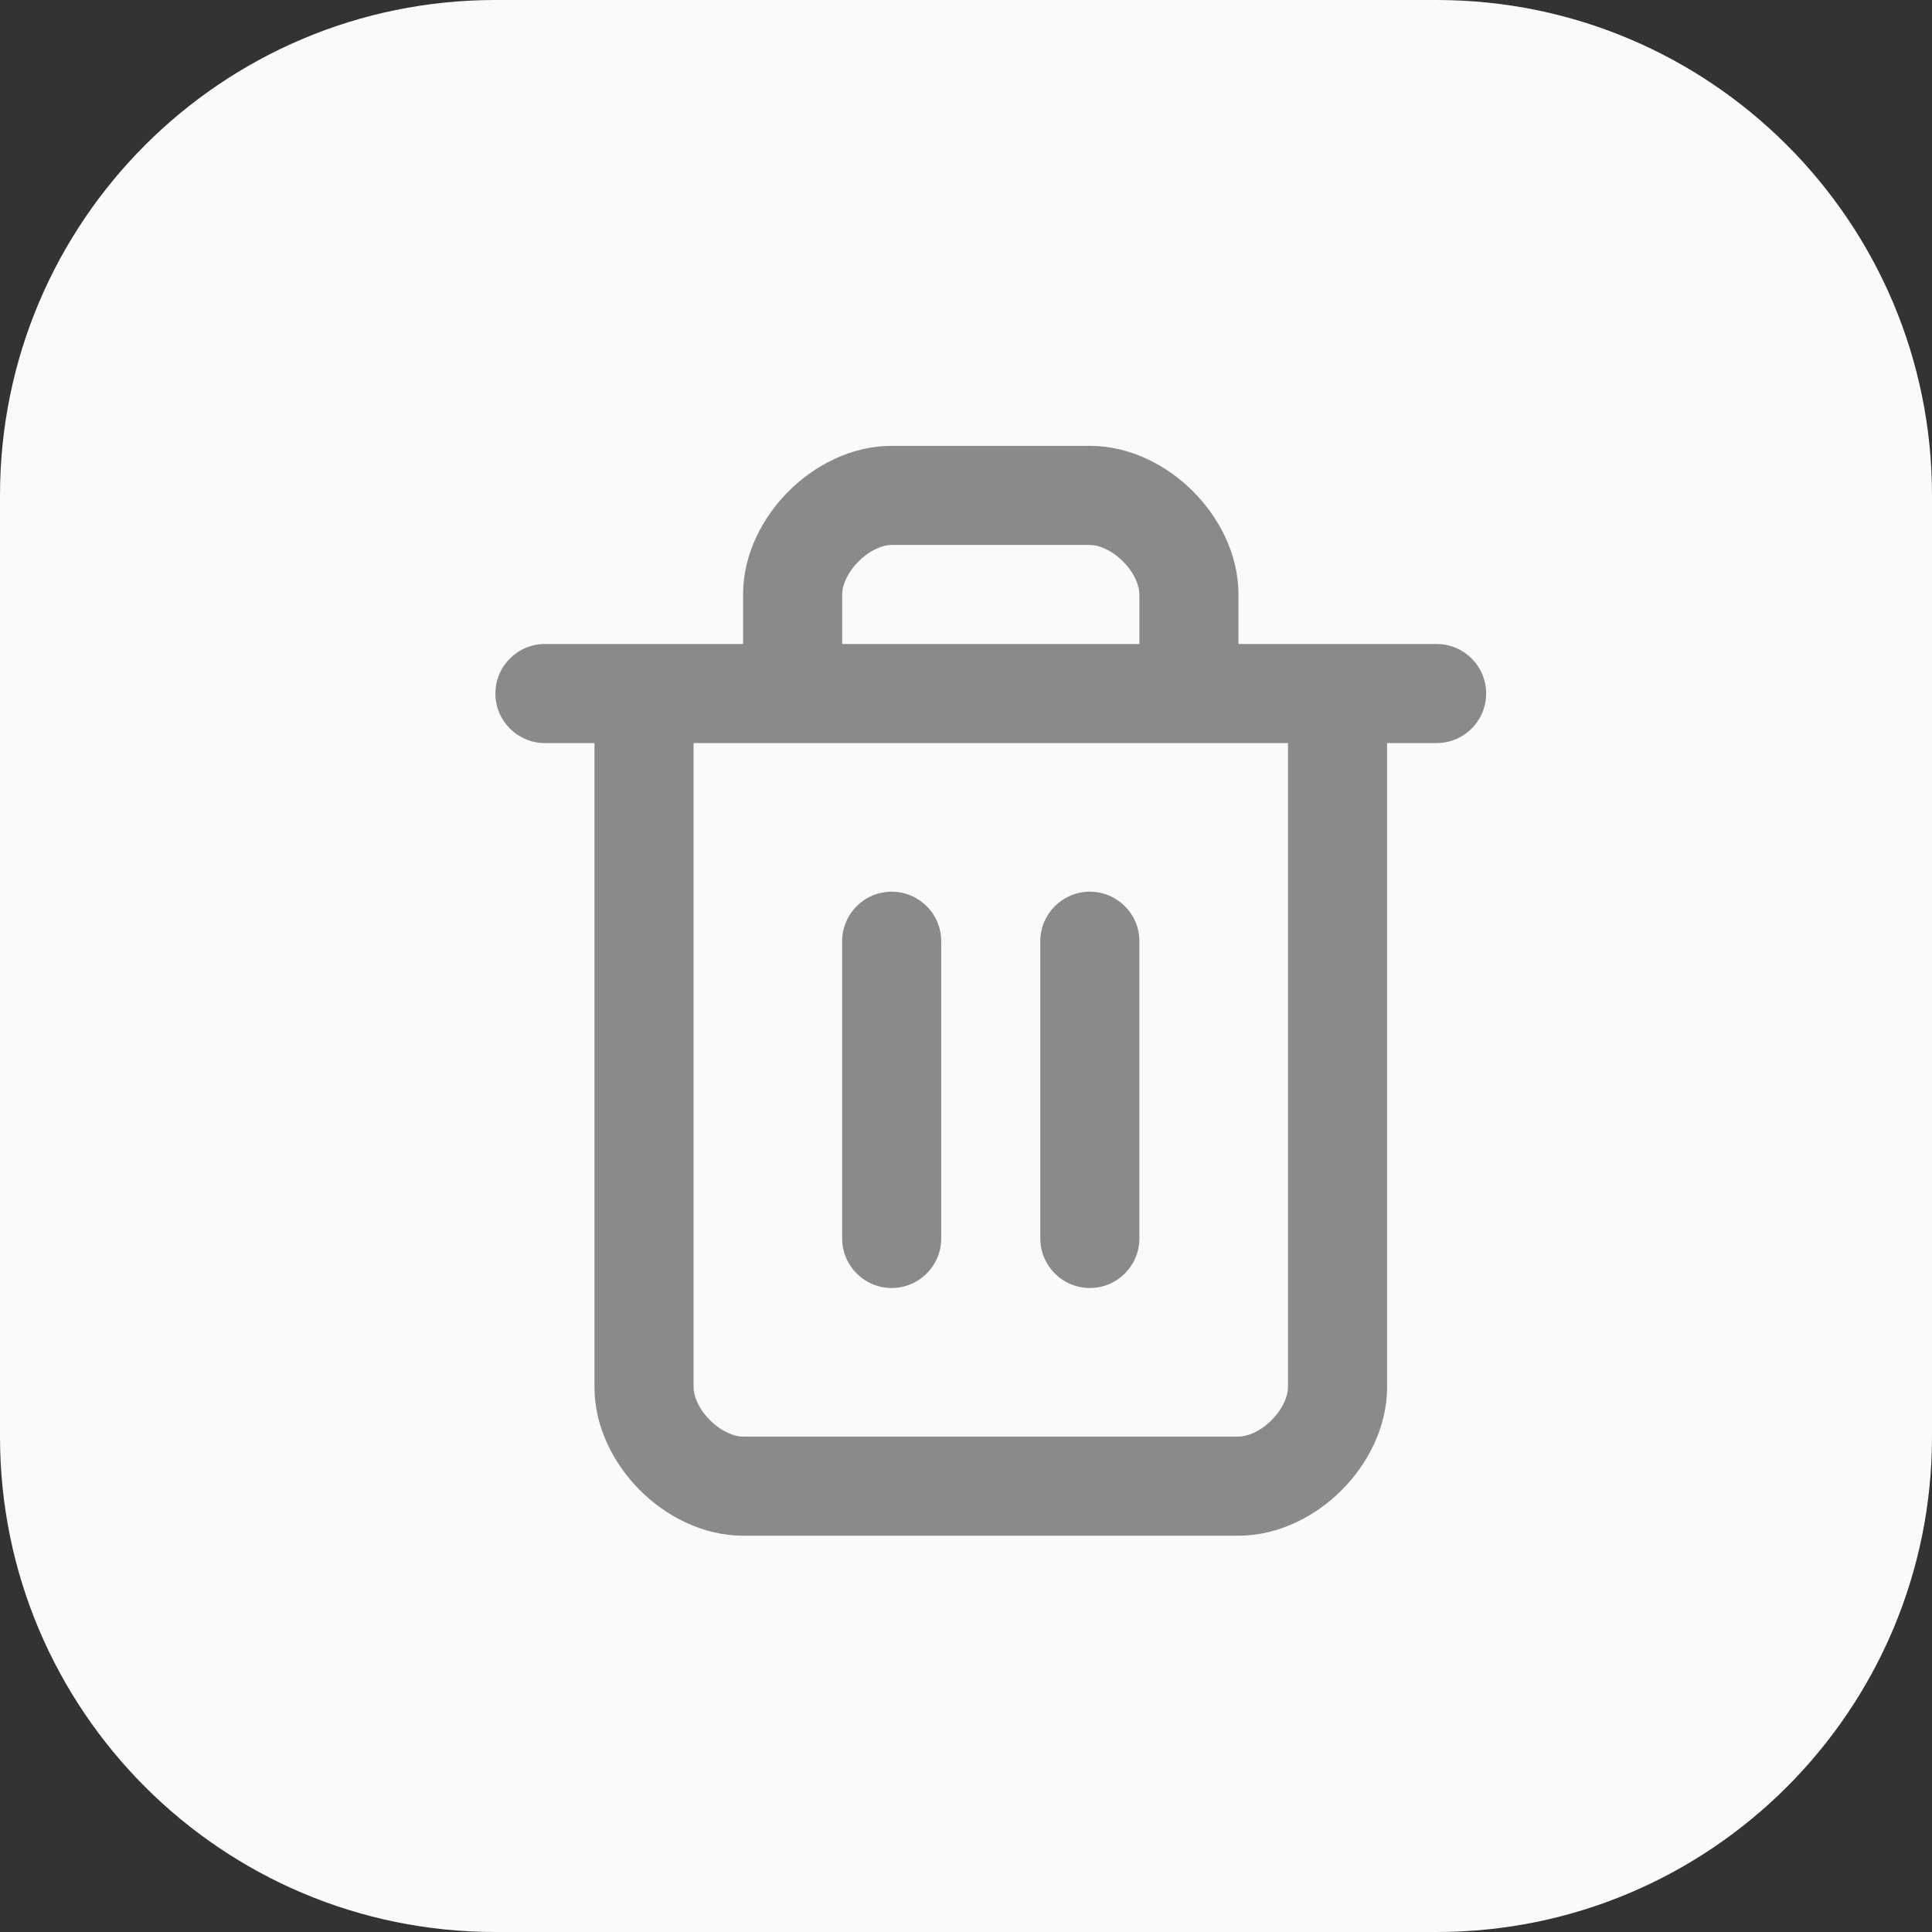 <svg width="39" height="39" viewBox="0 0 39 39" fill="none" xmlns="http://www.w3.org/2000/svg">
<rect x="0" y="0" width="39" height="39" fill="#333333" stroke="none"/>
<path d="M0 10C0 4.477 4.477 0 10 0H29C34.523 0 39 4.477 39 10V29C39 34.523 34.523 39 29 39H10C4.477 39 0 34.523 0 29V10Z" fill="#FAFAFA"/>
<path d="M26 15H14V28C14 28.175 14.097 28.433 14.332 28.668C14.567 28.903 14.825 29 15 29H25C25.175 29 25.433 28.903 25.668 28.668C25.903 28.433 26 28.175 26 28V15ZM17 25V19C17 18.448 17.448 18 18 18C18.552 18 19 18.448 19 19V25C19 25.552 18.552 26 18 26C17.448 26 17 25.552 17 25ZM21 25V19C21 18.448 21.448 18 22 18C22.552 18 23 18.448 23 19V25C23 25.552 22.552 26 22 26C21.448 26 21 25.552 21 25ZM23 12C23 11.825 22.903 11.567 22.668 11.332C22.433 11.097 22.175 11 22 11H18C17.825 11 17.567 11.097 17.332 11.332C17.097 11.567 17 11.825 17 12V13H23V12ZM25 13H29C29.552 13 30 13.448 30 14C30 14.552 29.552 15 29 15H28V28C28 28.825 27.597 29.567 27.082 30.082C26.567 30.597 25.825 31 25 31H15C14.175 31 13.433 30.597 12.918 30.082C12.403 29.567 12 28.825 12 28V15H11C10.448 15 10 14.552 10 14C10 13.448 10.448 13 11 13H15V12C15 11.175 15.403 10.433 15.918 9.918C16.433 9.403 17.175 9 18 9H22C22.825 9 23.567 9.403 24.082 9.918C24.597 10.433 25 11.175 25 12V13Z" fill="#8A8A8A"/>
</svg>
